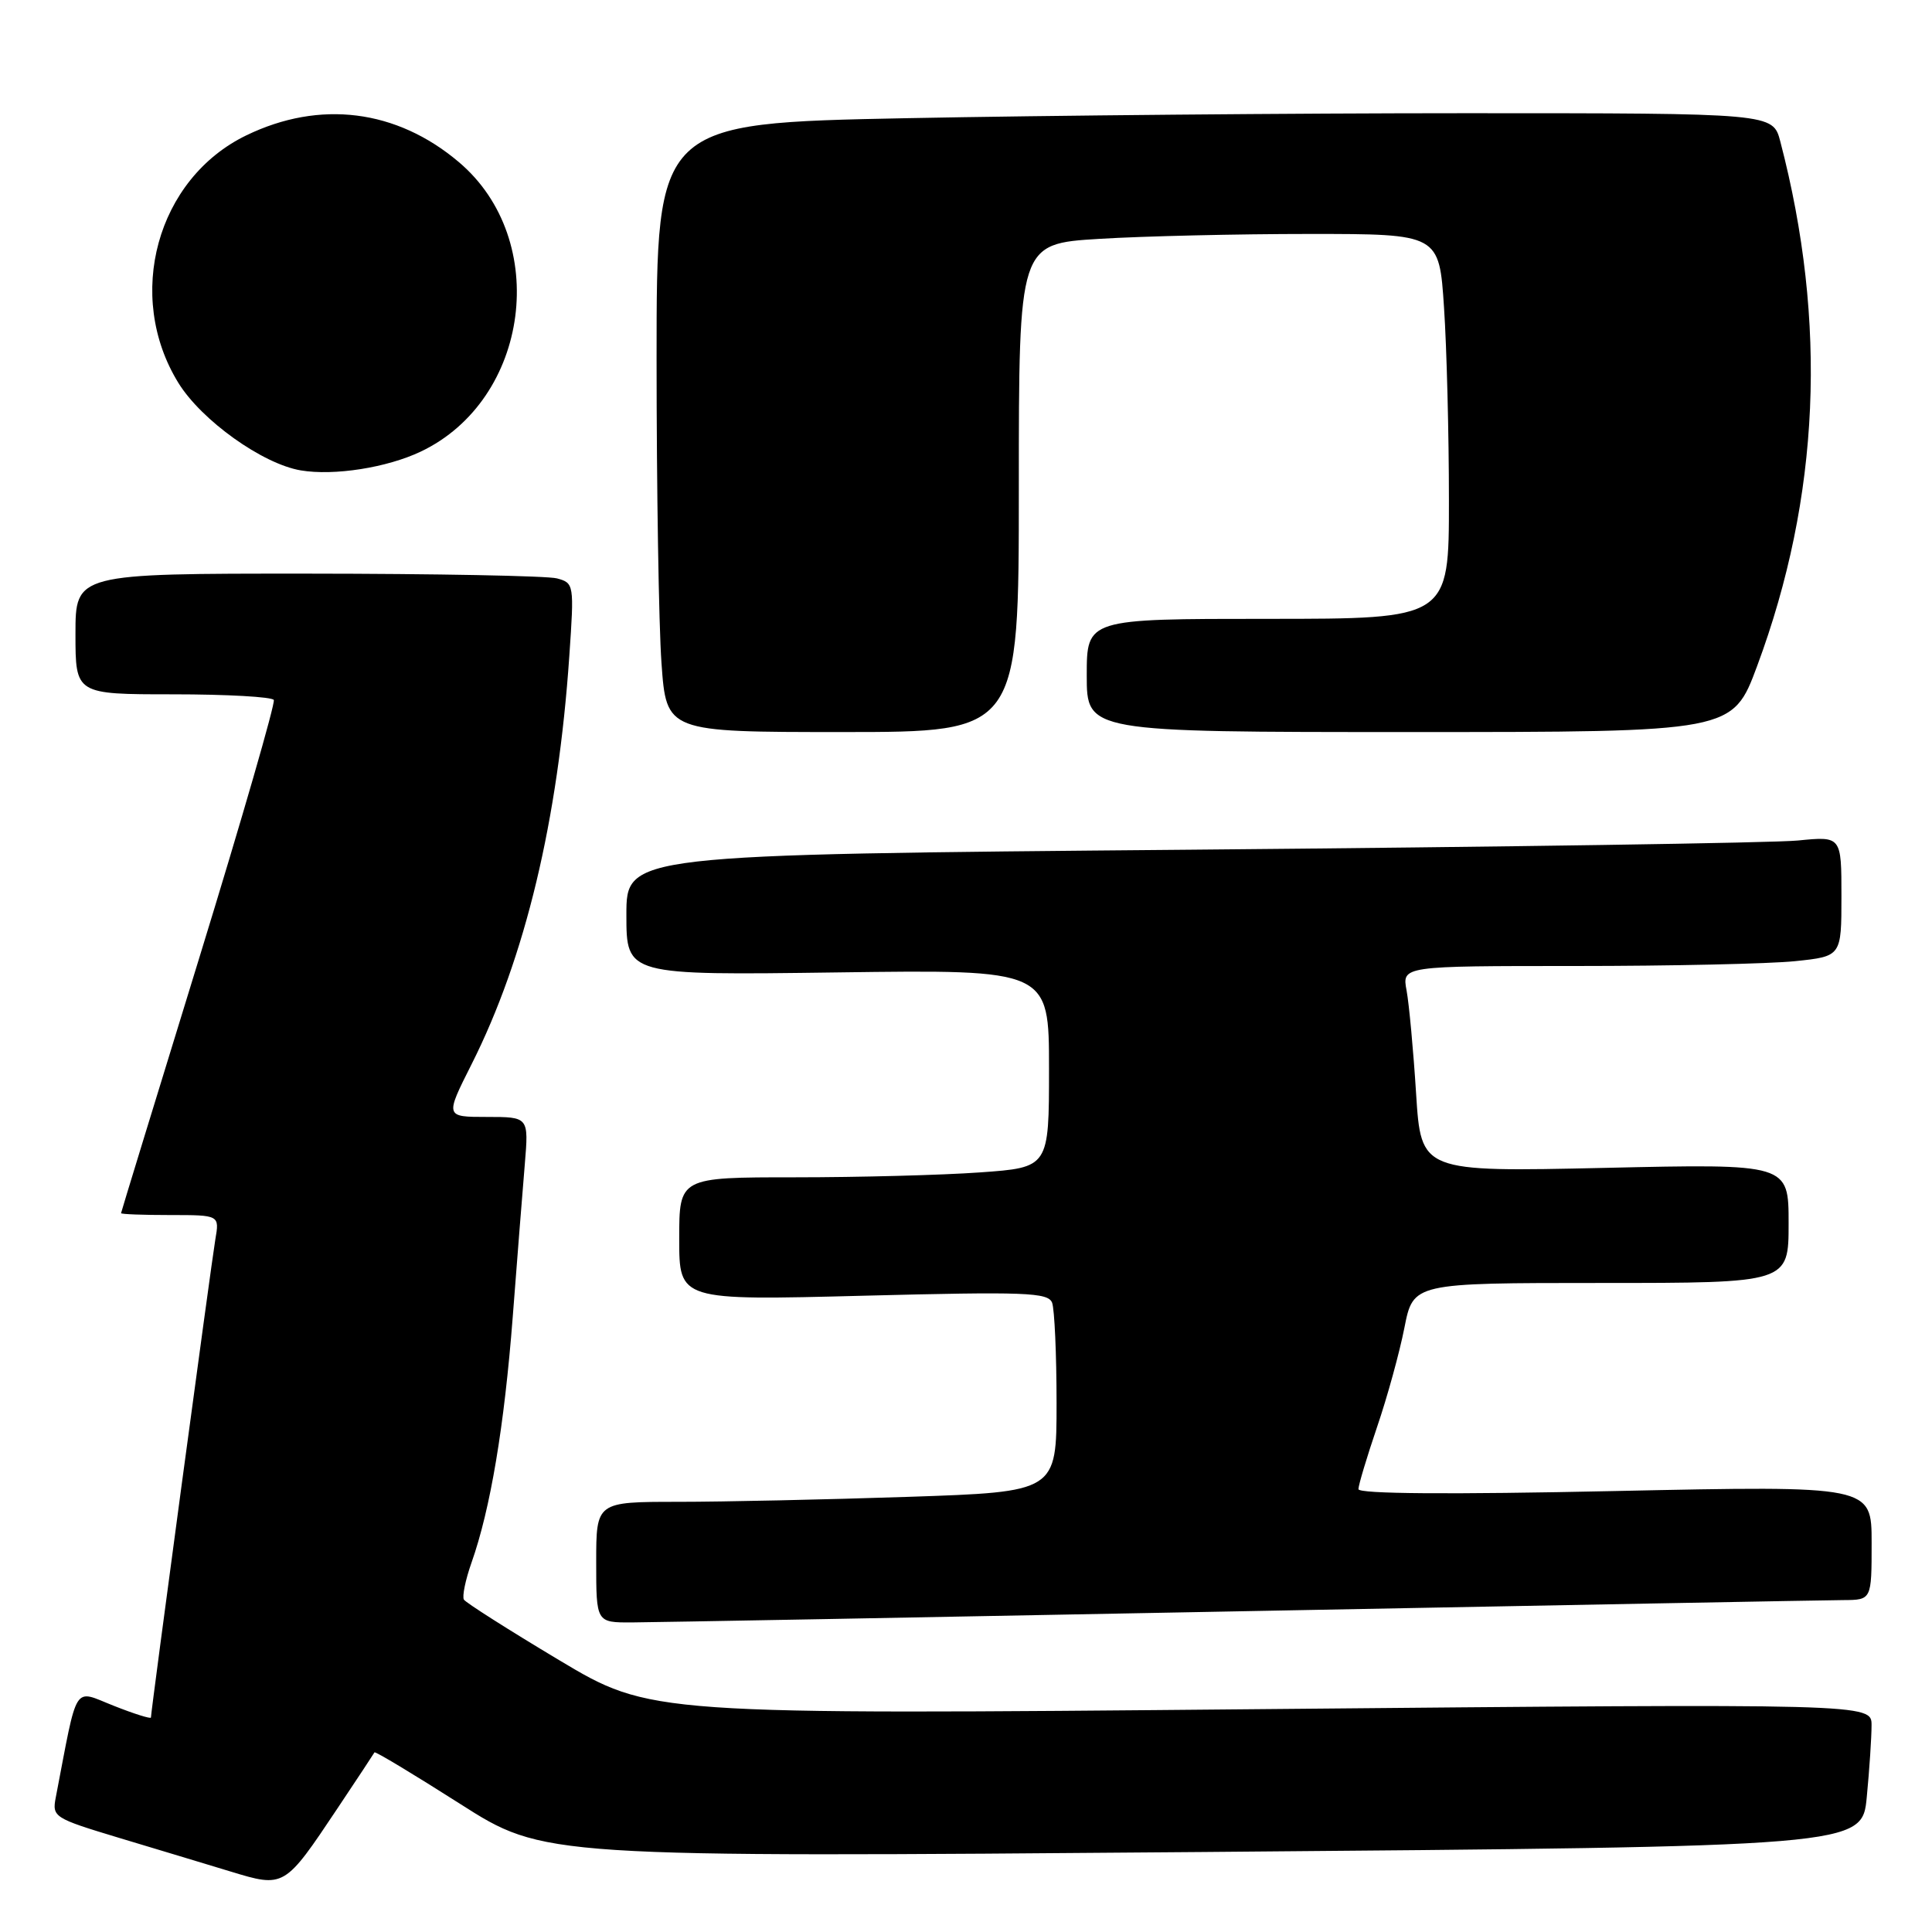 <?xml version="1.0" encoding="UTF-8" standalone="no"?>
<!DOCTYPE svg PUBLIC "-//W3C//DTD SVG 1.1//EN" "http://www.w3.org/Graphics/SVG/1.1/DTD/svg11.dtd" >
<svg xmlns="http://www.w3.org/2000/svg" xmlns:xlink="http://www.w3.org/1999/xlink" version="1.1" viewBox="0 0 256 256">
 <g >
 <path fill="currentColor"
d=" M 44.73 239.60 C 47.34 235.69 49.54 232.36 49.62 232.20 C 49.71 232.03 54.79 235.09 60.93 239.00 C 72.08 246.11 72.08 246.11 159.41 245.40 C 246.74 244.68 246.74 244.68 247.36 238.09 C 247.71 234.47 247.99 230.20 247.99 228.61 C 248.00 225.73 248.00 225.73 167.10 226.47 C 86.19 227.21 86.19 227.21 74.06 219.96 C 67.39 215.97 61.73 212.37 61.47 211.96 C 61.22 211.55 61.67 209.35 62.47 207.08 C 64.99 199.95 66.82 189.00 67.94 174.50 C 68.53 166.80 69.25 157.69 69.54 154.25 C 70.06 148.00 70.06 148.00 64.52 148.00 C 58.97 148.00 58.97 148.00 62.48 141.03 C 69.59 126.92 73.95 108.72 75.44 86.88 C 76.09 77.43 76.06 77.25 73.80 76.64 C 72.54 76.30 57.66 76.02 40.75 76.01 C 10.00 76.00 10.00 76.00 10.00 84.00 C 10.00 92.00 10.00 92.00 22.94 92.00 C 30.06 92.00 36.06 92.34 36.28 92.75 C 36.50 93.16 32.05 108.57 26.38 127.00 C 20.71 145.43 16.05 160.61 16.04 160.75 C 16.02 160.89 18.95 161.00 22.55 161.00 C 29.09 161.00 29.09 161.00 28.53 164.25 C 28.01 167.31 20.00 226.74 20.00 227.58 C 20.00 227.79 17.78 227.10 15.06 226.02 C 9.62 223.88 10.36 222.72 7.39 238.17 C 6.89 240.76 7.15 240.92 15.69 243.50 C 20.53 244.95 27.20 246.97 30.50 247.97 C 37.69 250.16 37.68 250.16 44.73 239.60 Z  M 164.50 213.50 C 206.30 212.70 242.19 212.03 244.25 212.02 C 248.00 212.00 248.00 212.00 248.00 204.42 C 248.00 196.85 248.00 196.85 214.00 197.57 C 192.13 198.04 180.00 197.95 180.00 197.32 C 180.00 196.79 181.11 193.09 182.46 189.11 C 183.82 185.13 185.45 179.20 186.09 175.94 C 187.26 170.00 187.26 170.00 212.13 170.00 C 237.00 170.00 237.00 170.00 237.00 162.10 C 237.00 154.20 237.00 154.20 212.65 154.75 C 188.30 155.29 188.30 155.29 187.64 144.90 C 187.28 139.18 186.71 133.04 186.38 131.25 C 185.77 128.00 185.77 128.00 208.74 128.00 C 221.37 128.00 234.47 127.71 237.85 127.36 C 244.00 126.72 244.00 126.72 244.00 118.76 C 244.00 110.80 244.00 110.80 238.25 111.37 C 235.09 111.69 198.86 112.23 157.75 112.59 C 83.00 113.24 83.00 113.24 83.00 121.23 C 83.00 129.23 83.00 129.23 111.00 128.85 C 139.00 128.47 139.00 128.47 139.00 141.59 C 139.00 154.70 139.00 154.70 129.85 155.35 C 124.81 155.71 113.79 156.00 105.35 156.00 C 90.00 156.00 90.00 156.00 90.00 164.16 C 90.00 172.32 90.00 172.32 114.41 171.69 C 135.89 171.14 138.88 171.25 139.41 172.62 C 139.73 173.47 140.00 179.46 140.00 185.92 C 140.00 197.68 140.00 197.68 120.34 198.34 C 109.53 198.70 95.80 199.00 89.84 199.00 C 79.00 199.00 79.00 199.00 79.00 207.00 C 79.00 215.00 79.00 215.00 83.75 214.98 C 86.36 214.97 122.70 214.30 164.50 213.50 Z  M 135.00 64.65 C 135.00 32.30 135.00 32.30 145.66 31.65 C 151.52 31.29 164.05 31.00 173.50 31.00 C 190.70 31.00 190.70 31.00 191.34 40.75 C 191.70 46.11 191.99 57.59 191.99 66.25 C 192.00 82.00 192.00 82.00 168.00 82.00 C 144.00 82.00 144.00 82.00 144.00 89.50 C 144.00 97.00 144.00 97.00 186.79 97.00 C 229.58 97.00 229.58 97.00 232.83 88.25 C 241.15 65.86 242.17 42.73 235.90 18.75 C 234.92 15.00 234.92 15.00 194.12 15.00 C 171.69 15.00 138.40 15.30 120.16 15.66 C 87.00 16.32 87.00 16.32 87.00 47.51 C 87.00 64.66 87.29 82.81 87.65 87.85 C 88.30 97.00 88.30 97.00 111.65 97.00 C 135.00 97.00 135.00 97.00 135.00 64.65 Z  M 55.75 59.84 C 70.21 52.97 73.00 31.78 60.79 21.47 C 52.54 14.49 42.38 13.22 32.65 17.93 C 20.78 23.67 16.52 39.20 23.64 50.74 C 26.70 55.70 34.79 61.48 39.86 62.33 C 44.27 63.07 51.27 61.97 55.75 59.84 Z "/>
</g>
</svg>